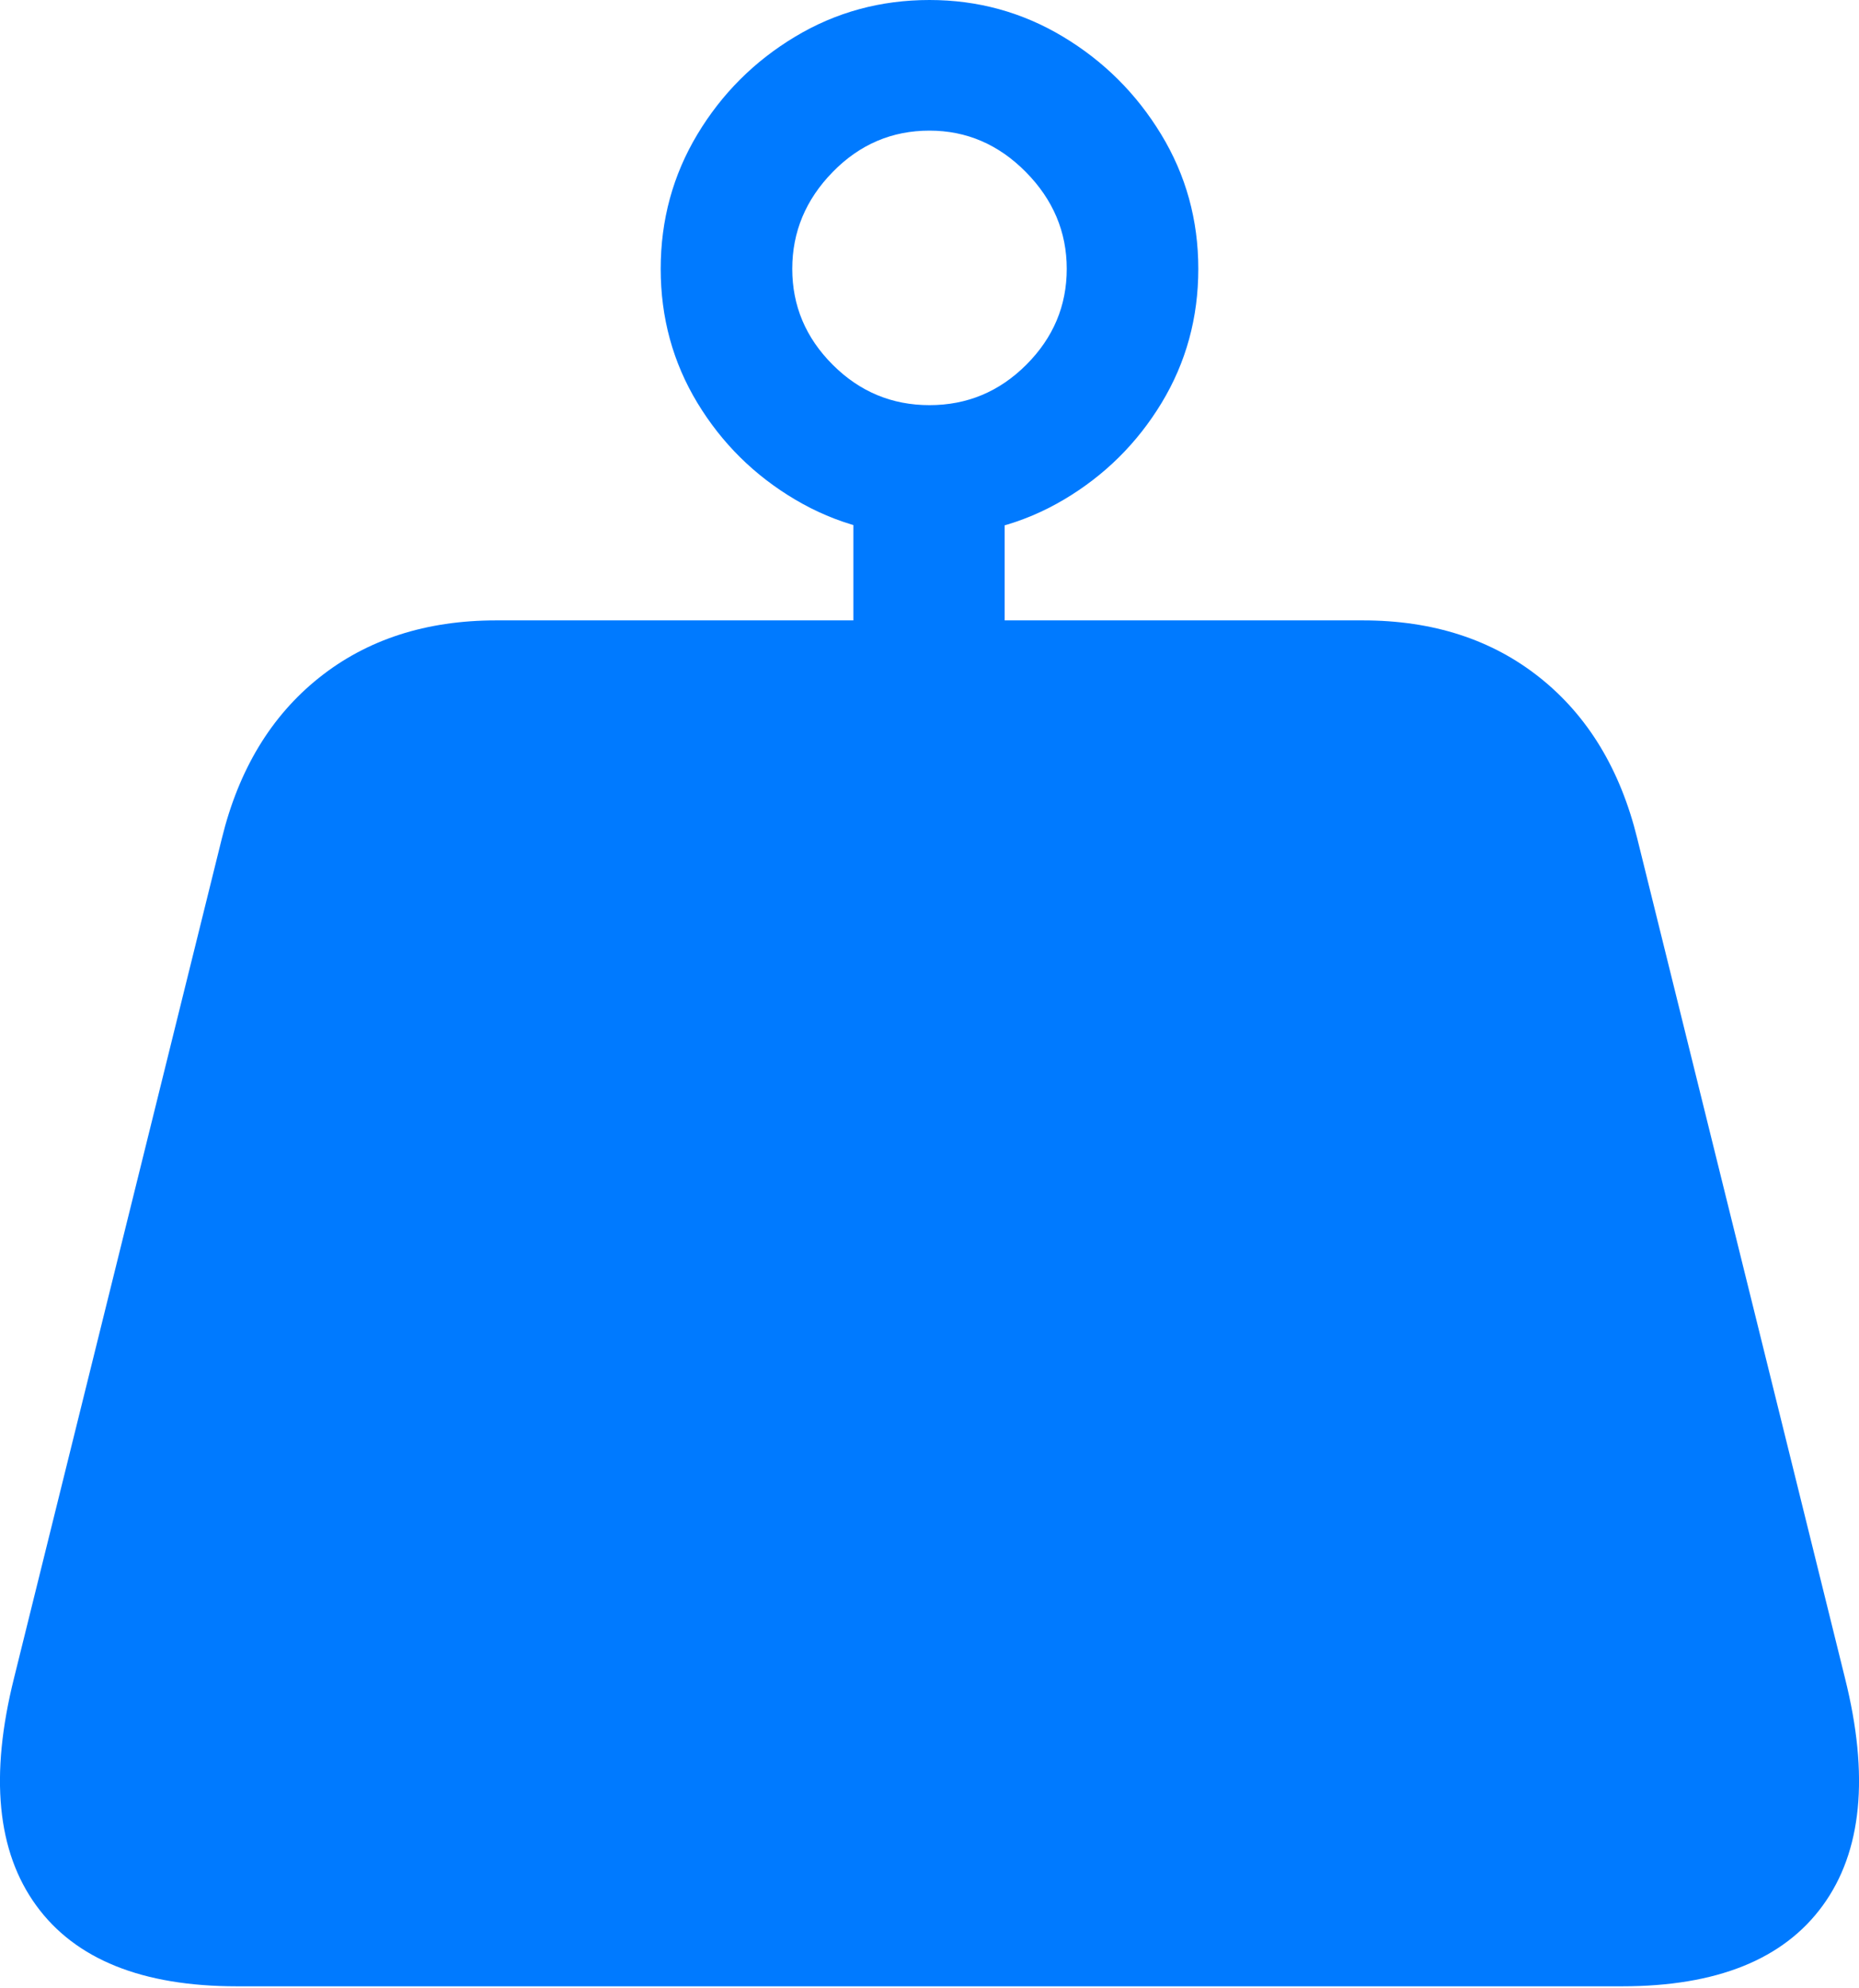 <?xml version="1.0" encoding="UTF-8"?>
<!--Generator: Apple Native CoreSVG 175.5-->
<!DOCTYPE svg
PUBLIC "-//W3C//DTD SVG 1.1//EN"
       "http://www.w3.org/Graphics/SVG/1.1/DTD/svg11.dtd">
<svg version="1.1" xmlns="http://www.w3.org/2000/svg" xmlns:xlink="http://www.w3.org/1999/xlink" width="19.316" height="20.654">
 <g>
  <rect height="20.654" opacity="0" width="19.316" x="0" y="0"/>
  <path d="M0.146 17.432Q-0.235 18.955 0.376 19.795Q0.986 20.635 2.461 20.635L16.855 20.635Q18.33 20.635 18.94 19.795Q19.551 18.955 19.17 17.432L17.012 8.711Q16.748 7.637 16.001 7.041Q15.254 6.445 14.16 6.445L5.156 6.445Q4.062 6.445 3.315 7.041Q2.568 7.637 2.305 8.711ZM8.867 7.588L10.439 7.588L10.439 4.805L8.867 4.805ZM9.658 5.566Q10.42 5.566 11.055 5.19Q11.689 4.814 12.07 4.185Q12.451 3.555 12.451 2.793Q12.451 2.031 12.065 1.396Q11.68 0.762 11.045 0.381Q10.41 0 9.658 0Q8.896 0 8.262 0.381Q7.627 0.762 7.246 1.396Q6.865 2.031 6.865 2.793Q6.865 3.555 7.246 4.185Q7.627 4.814 8.262 5.19Q8.896 5.566 9.658 5.566ZM9.658 4.209Q9.072 4.209 8.652 3.789Q8.232 3.369 8.232 2.793Q8.232 2.217 8.652 1.787Q9.072 1.357 9.658 1.357Q10.234 1.357 10.659 1.787Q11.084 2.217 11.084 2.793Q11.084 3.369 10.664 3.789Q10.244 4.209 9.658 4.209Z" fill="#007aff"/>
 </g>
</svg>
